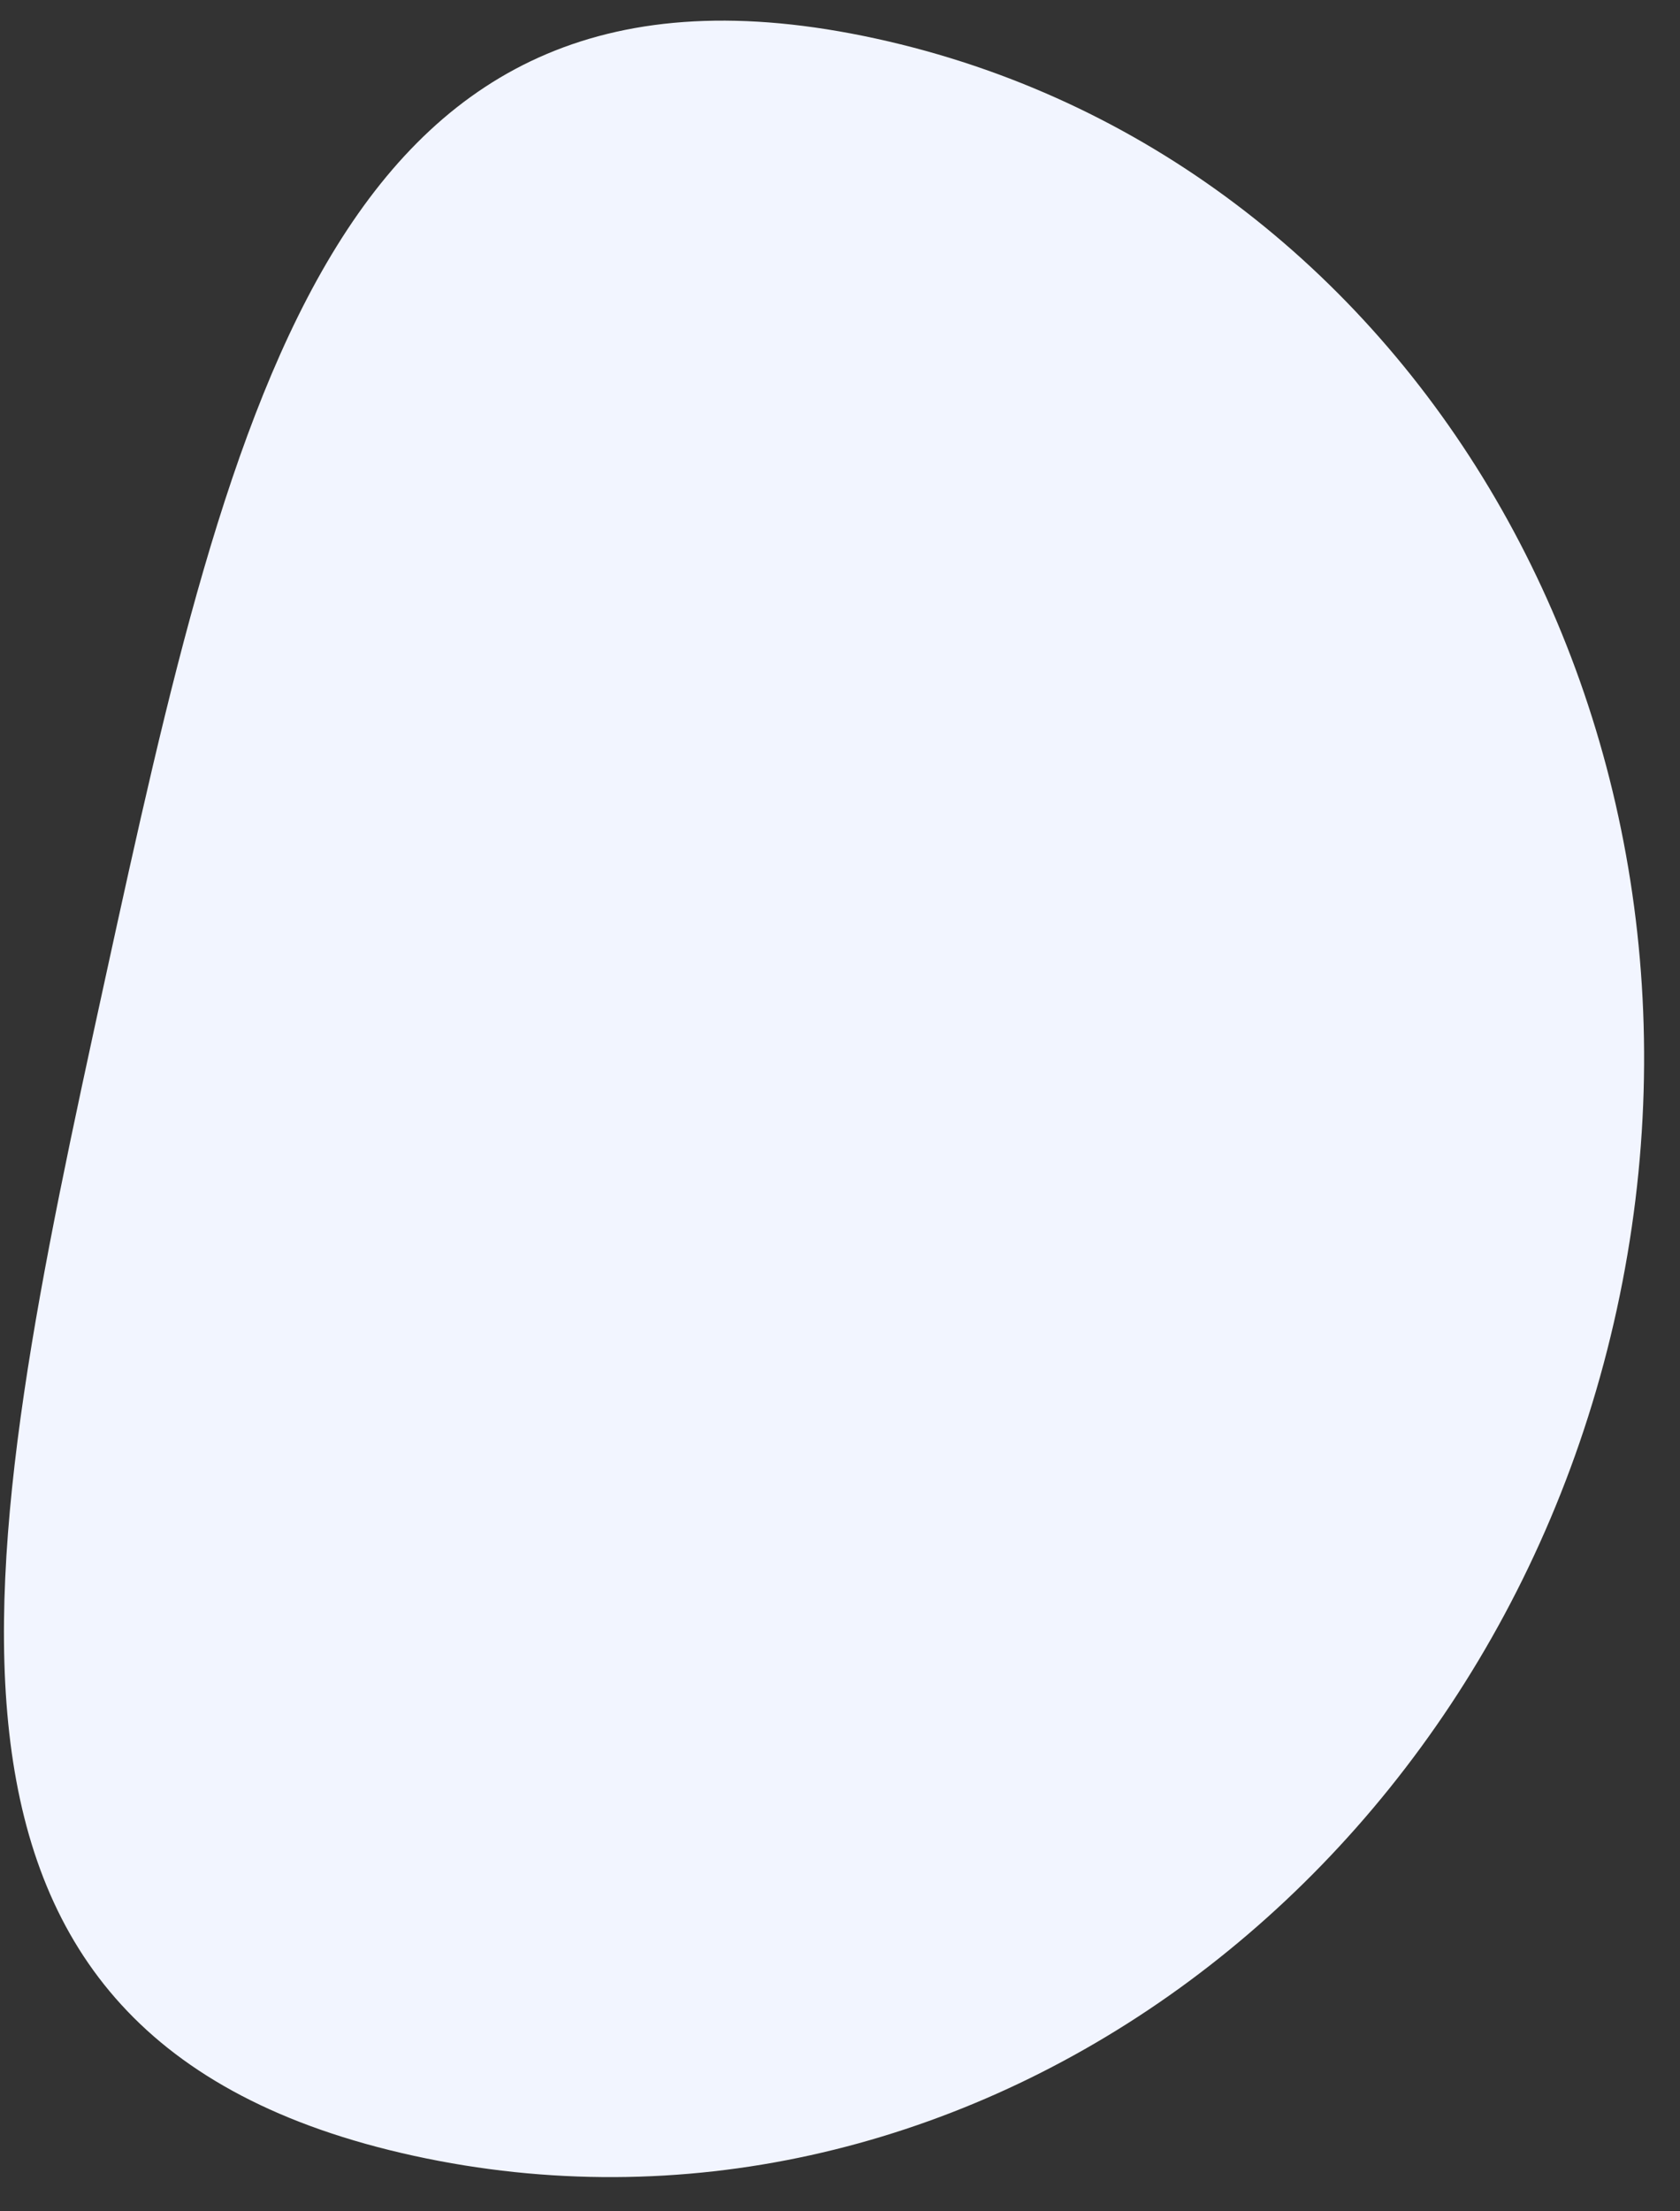 <svg width="38" height="50" viewBox="0 0 38 50" fill="none" xmlns="http://www.w3.org/2000/svg">
<rect x="0" y="0" width="38" height="50" fill="#333333" stroke="none"/>
<path d="M36.571 29.605C33.687 42.825 21.506 51.395 9.366 48.746C-2.775 46.097 -0.509 35.364 2.376 22.144C5.26 8.924 7.67 -1.777 19.811 0.872C31.952 3.521 39.456 16.385 36.571 29.605Z" fill="#F2F5FF"/>
</svg>
